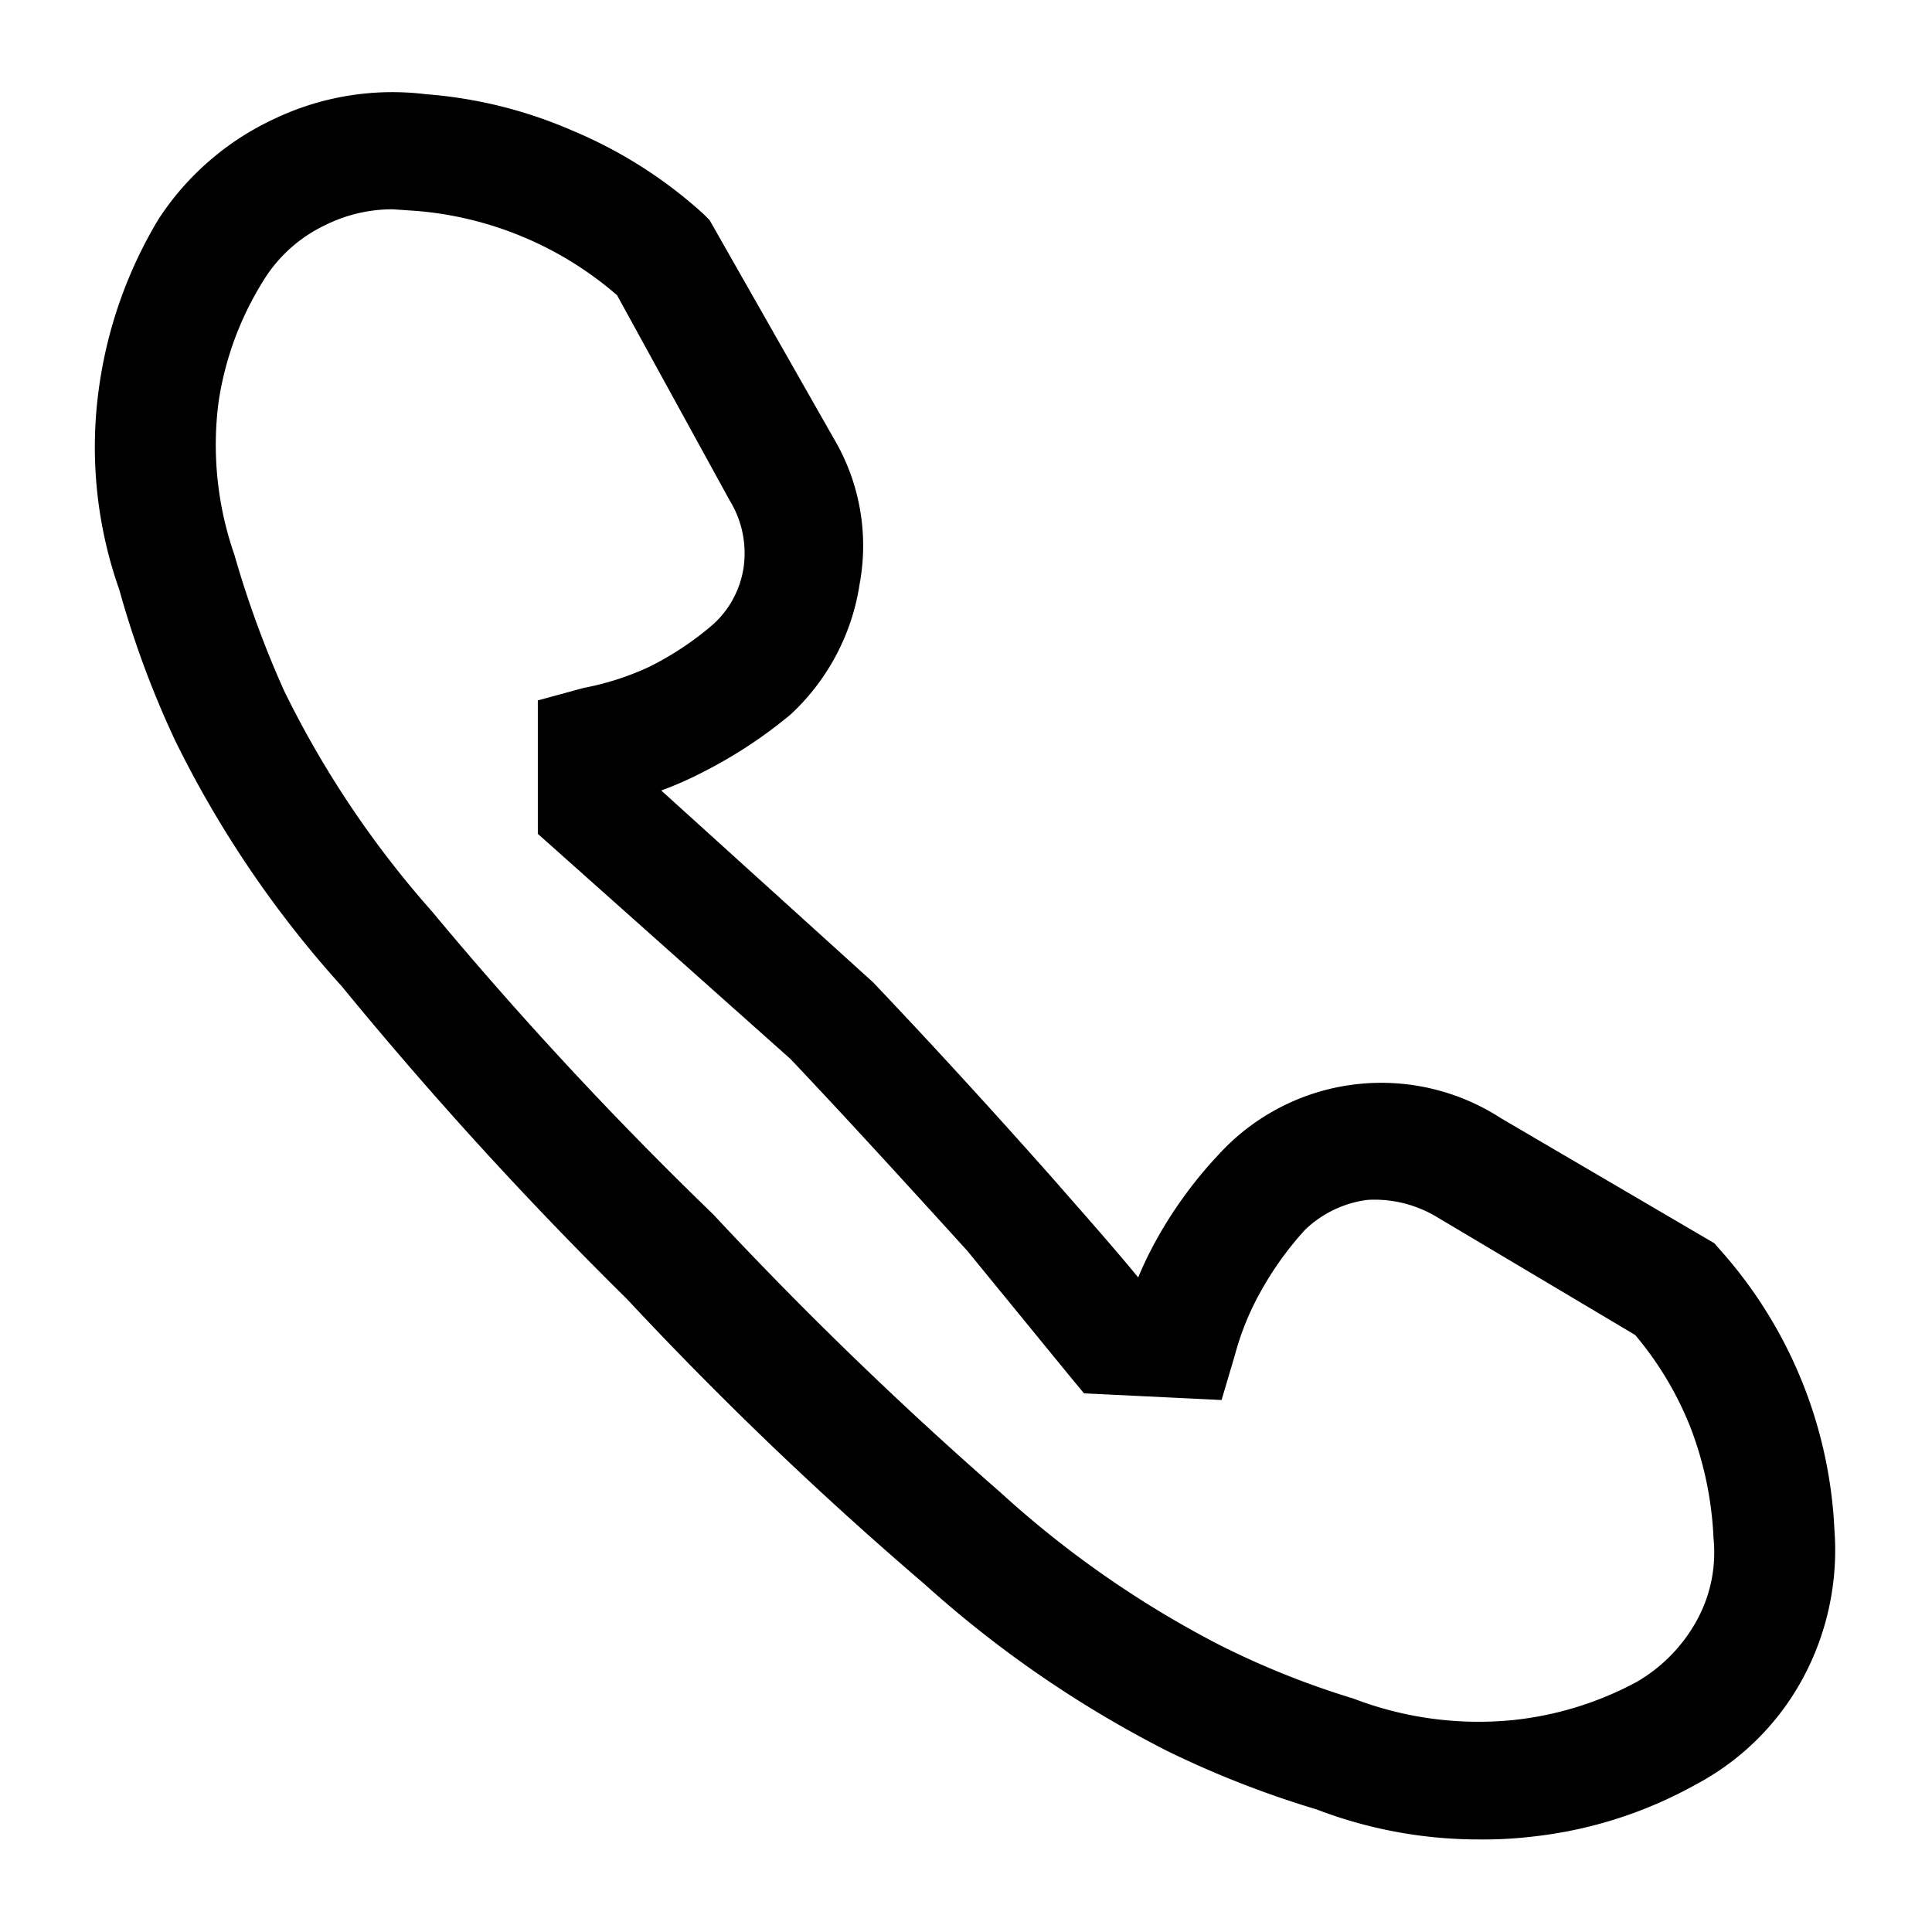 <svg id="Capa_1" data-name="Capa 1" xmlns="http://www.w3.org/2000/svg" xmlns:xlink="http://www.w3.org/1999/xlink" viewBox="0 0 23.17 23.17"><defs><style>.cls-1{fill:none;}.cls-2{clip-path:url(#clip-path);}.cls-3{fill:#ffa502;}</style><clipPath id="clip-path"><rect class="cls-1" x="-1065.57" y="52.54" width="1010.95" height="626.13"/></clipPath></defs><title>telefono</title><path d="M17.74,22.06a5.43,5.43,0,0,1-1.95-.36A11.82,11.82,0,0,1,14,21a13.45,13.45,0,0,1-2.91-2,44.07,44.07,0,0,1-3.57-3.42A48,48,0,0,1,4.1,11.83a12.82,12.82,0,0,1-2-2.95,11.55,11.55,0,0,1-.67-1.81,5.13,5.13,0,0,1-.24-2.44,5.34,5.34,0,0,1,.71-2A3.33,3.33,0,0,1,3.28,1.43a3.29,3.29,0,0,1,1.83-.3,5.42,5.42,0,0,1,1.74.43,5.49,5.49,0,0,1,1.58,1l.08.08L10,5.26A2.52,2.52,0,0,1,10.31,7a2.68,2.68,0,0,1-.83,1.57,5.62,5.62,0,0,1-1.07.7,4.1,4.1,0,0,1-.48.21l2.54,2.3c.76.8,1.48,1.59,2.18,2.38.34.39.68.77,1,1.16a4.44,4.44,0,0,1,.24-.49,5.13,5.13,0,0,1,.74-1A2.64,2.64,0,0,1,18,13.41l2.56,1.5.07.08A5.42,5.42,0,0,1,22,18.35a3.24,3.24,0,0,1-.38,1.78,3.12,3.12,0,0,1-1.28,1.27,5.18,5.18,0,0,1-2,.63A4.93,4.93,0,0,1,17.74,22.06ZM4.71,2.51a1.81,1.81,0,0,0-.81.19,1.75,1.75,0,0,0-.75.68,3.79,3.79,0,0,0-.53,1.45,4,4,0,0,0,.19,1.82,12.13,12.13,0,0,0,.6,1.64,11.82,11.82,0,0,0,1.77,2.64,45.58,45.58,0,0,0,3.37,3.63A47.07,47.07,0,0,0,12,17.9a12.17,12.17,0,0,0,2.63,1.83,10.08,10.08,0,0,0,1.6.64,4.19,4.19,0,0,0,1.9.26,4,4,0,0,0,1.5-.46,1.92,1.92,0,0,0,.71-.72,1.69,1.69,0,0,0,.21-1,4.21,4.21,0,0,0-.28-1.34h0a4,4,0,0,0-.66-1.1L17.24,14.6a1.45,1.45,0,0,0-.84-.21,1.32,1.32,0,0,0-.75.36,3.9,3.9,0,0,0-.52.72,3.29,3.29,0,0,0-.32.78l-.16.54L13,16.71l-.19-.23L11.6,15c-.7-.77-1.41-1.55-2.12-2.3L6.45,10l0-1.6L7,8.25A3.34,3.34,0,0,0,7.78,8a3.68,3.68,0,0,0,.77-.51,1.15,1.15,0,0,0,.37-.7A1.21,1.21,0,0,0,8.75,6L7.4,3.54A4.2,4.2,0,0,0,5,2.53Z"/><g class="cls-2"><g id="_Grupo_" data-name="&lt;Grupo&gt;"><path id="_Trazado_" data-name="&lt;Trazado&gt;" class="cls-3" d="M17,10.8c0-1.05,1,.63.89-.3-1-.1,1.16-.92,0-1.18C17.56,9.59,16.16,11.22,17,10.8Z"/><path id="_Trazado_2" data-name="&lt;Trazado&gt;" class="cls-3" d="M17.61,12.29c-.16,0-.33.24,0,.29.6-.6.08-.79-.29-1.18C21.19,10,14.82,11.56,17.61,12.29Z"/><path id="_Trazado_3" data-name="&lt;Trazado&gt;" class="cls-3" d="M17.32,9.32c-.83-1.12,1.43.2,1.78-.6h-.89c.26-1-.46-.93-.89-1.19-.61.8-.29,1.13-.6,1.79C16.84,9.65,18.16,9.65,17.32,9.32Z"/><path id="_Trazado_4" data-name="&lt;Trazado&gt;" class="cls-3" d="M8.4,11.09c-1.1,0-2.05.14-2.08,1.2.18,0,.35,0,.29.29h.6C6.82,11.3,8.62,12.21,8.4,11.09Z"/><path id="_Trazado_5" data-name="&lt;Trazado&gt;" class="cls-3" d="M14.94,22.69c0-.31-.14-.75-.3-.29-.32,1,.44.89,1.49,1.78.06-.23,0-.59.29-.59,0,.16.24.33.3,0-.39-.73-.9.53-1.19-.31,0,.23,0-1.72-.3-1.18C15.17,22.33,15.22,22.68,14.94,22.69Z"/><path id="_Trazado_6" data-name="&lt;Trazado&gt;" class="cls-3" d="M17.91,14.67c-.12-1.59.24-.84,1.19-1.19-.46.72,1,.87.89.29C19.22,12.9,16.71,13.08,17.91,14.67Z"/></g></g></svg>